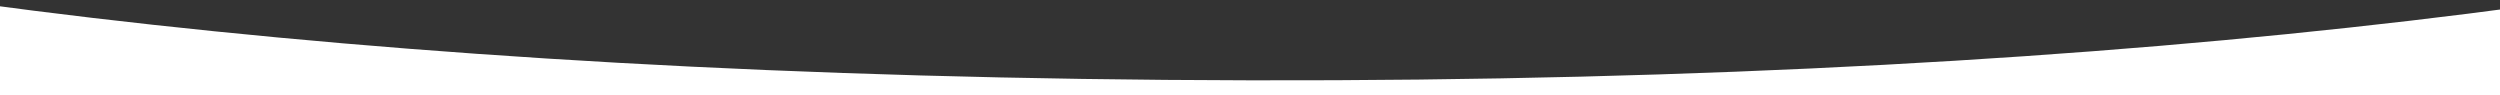 <svg xmlns="http://www.w3.org/2000/svg" xmlns:xlink="http://www.w3.org/1999/xlink" width="1919" height="73" viewBox="0 0 1919 73">
  <rect x="0" y="0" width="1919" height="73" fill="#333333" stroke="none"/>
  <defs>
    <clipPath id="clip-path">
      <rect id="Rectangle_27875" data-name="Rectangle 27875" width="1919" height="73" transform="translate(0 827)" fill="#fff"/>
    </clipPath>
  </defs>
  <g id="Mask_Group_191879" data-name="Mask Group 191879" transform="translate(0 -827)" clip-path="url(#clip-path)">
    <path id="Path_266948" data-name="Path 266948" d="M1887.1,366.746C478.191,364.1,3.019,74.862,0,0V378.089H3774.2V3.781C3774.2,73.349,3296.008,369.771,1887.1,366.746Z" transform="translate(-927.1 521.911)" fill="#fff"/>
  </g>
</svg>
